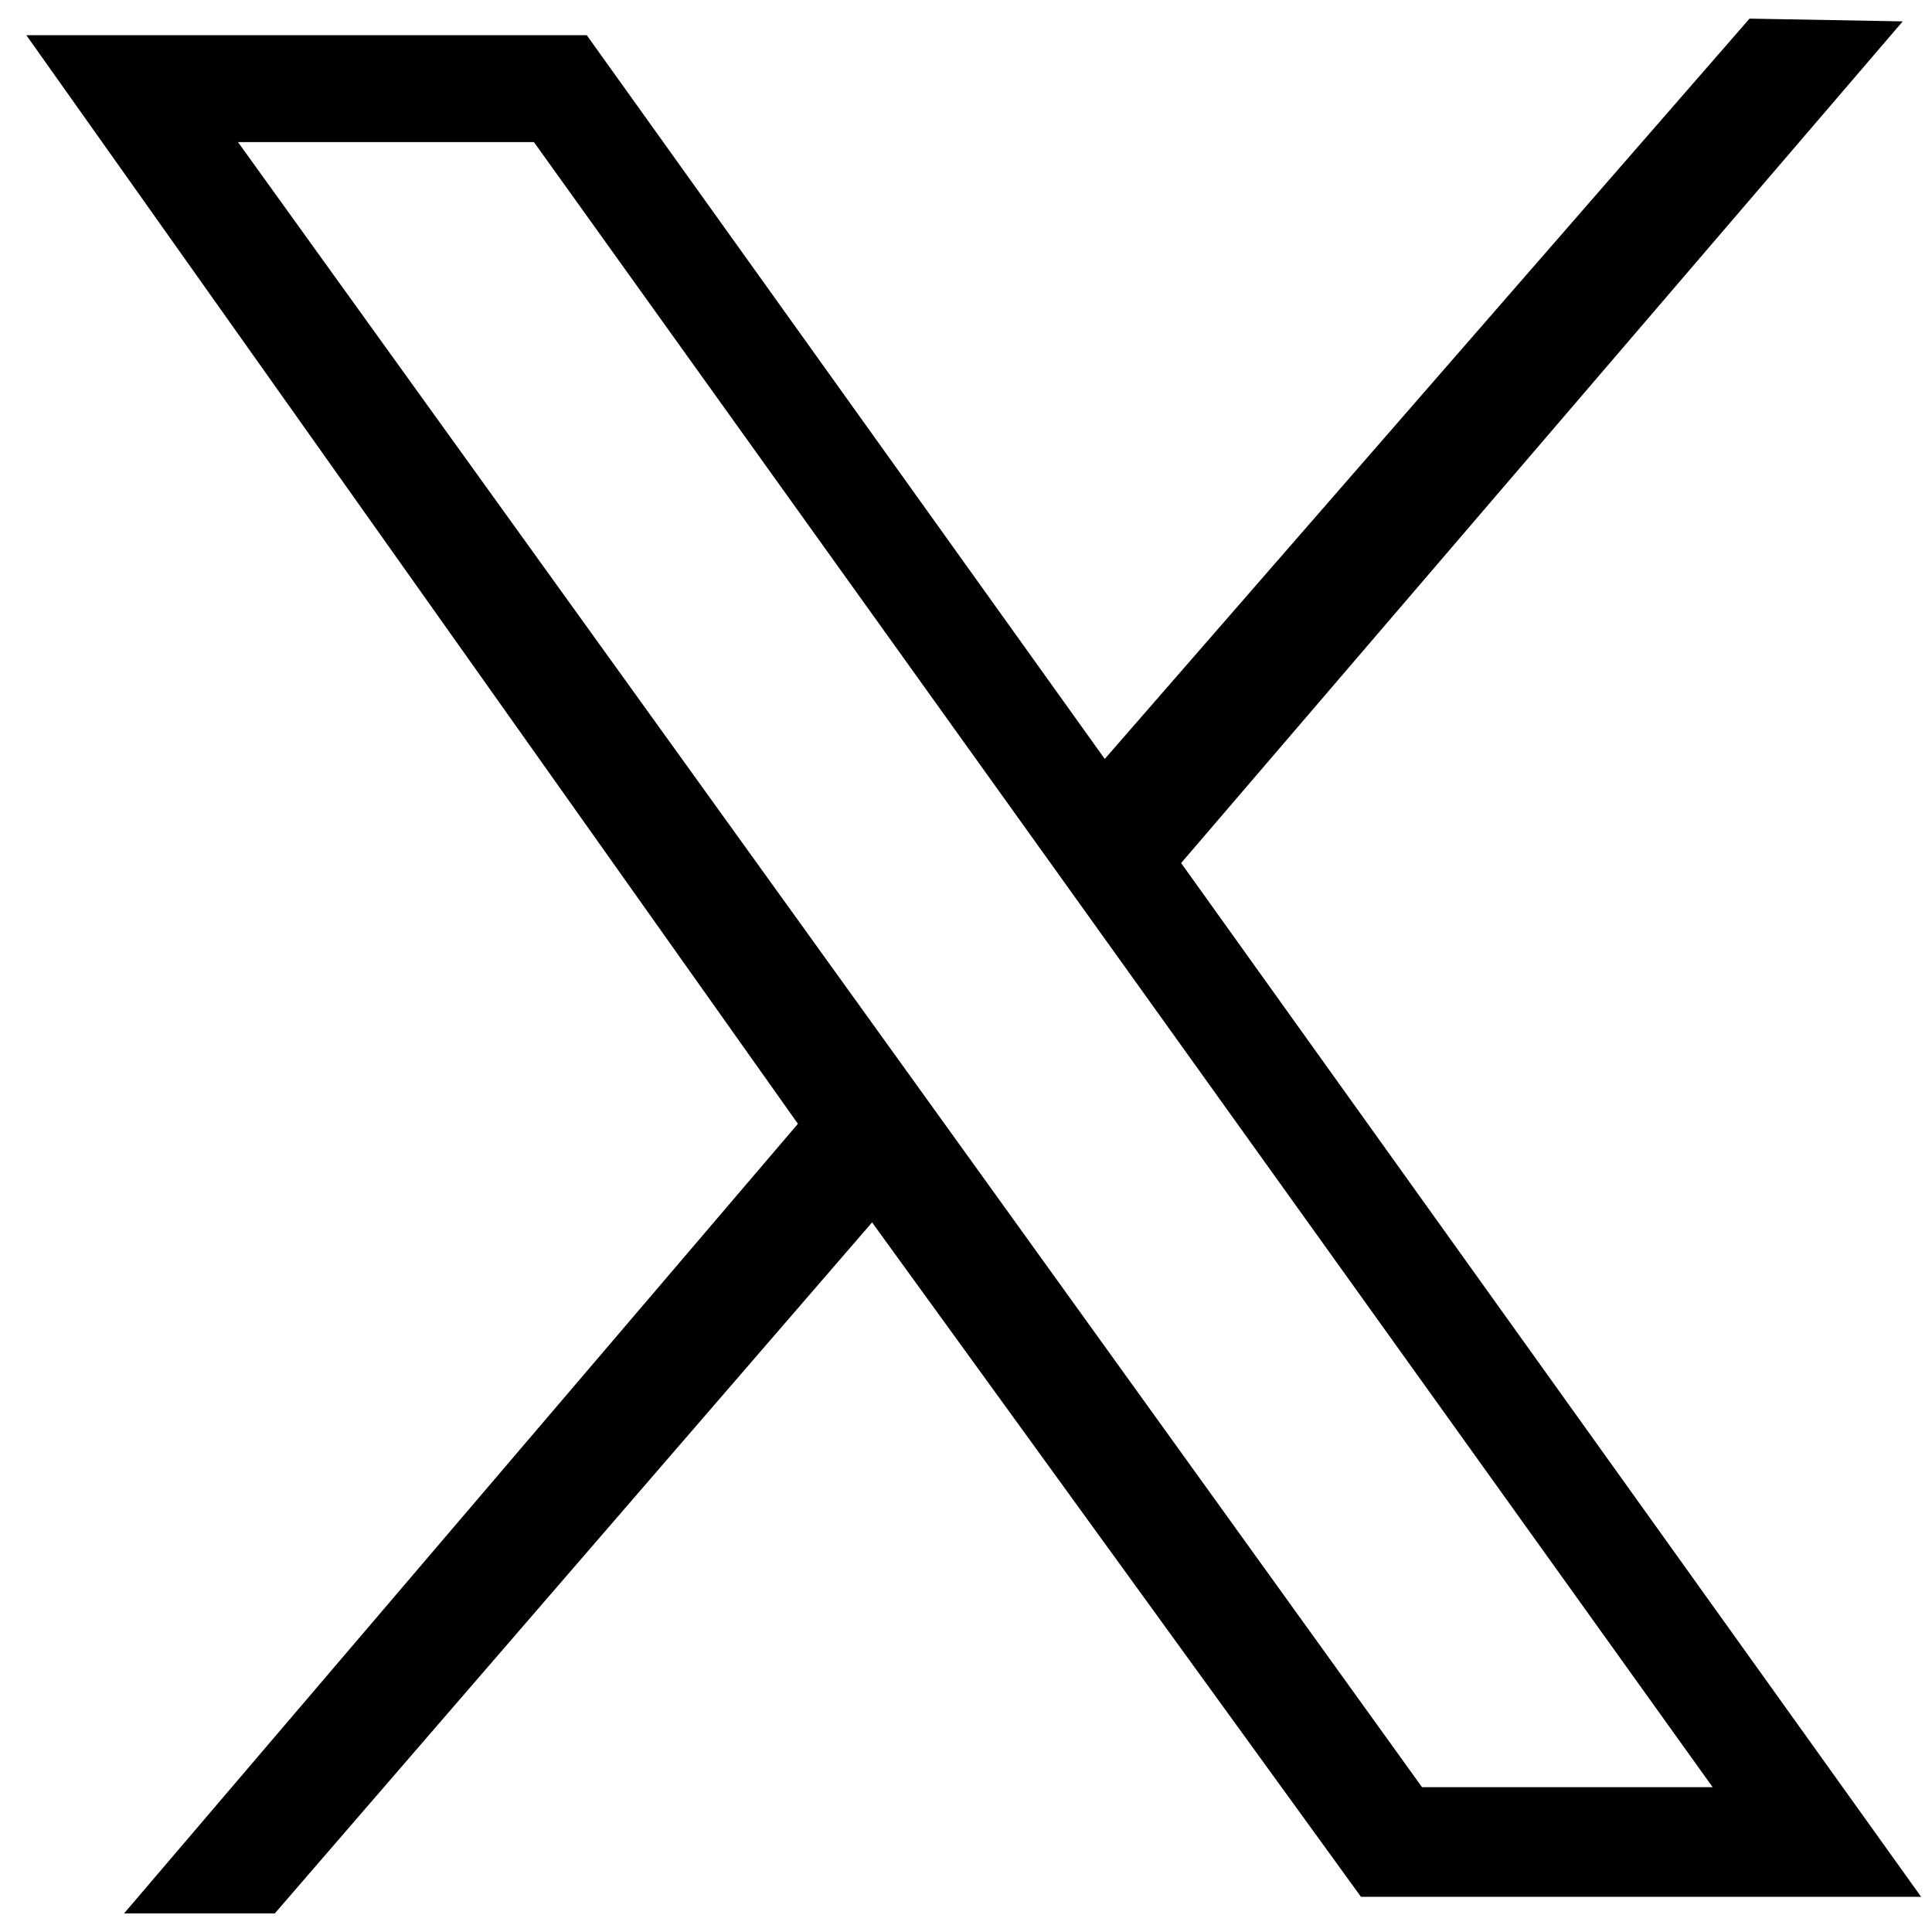 <svg width="10" height="10" viewBox="0 0 88 89" fill="none" xmlns="http://www.w3.org/2000/svg">
<path d="M0.714 1.622H26.53L50.392 34.962L80.094 0.858L87.151 0.985L53.91 39.758L88 87.38H62.195L39.673 56.311L12.159 88.144H5.215L36.257 51.769L0.714 1.622ZM24.096 6.545H10.462L65.008 82.329H78.396L24.096 6.545Z" fill="black"/>
</svg>
